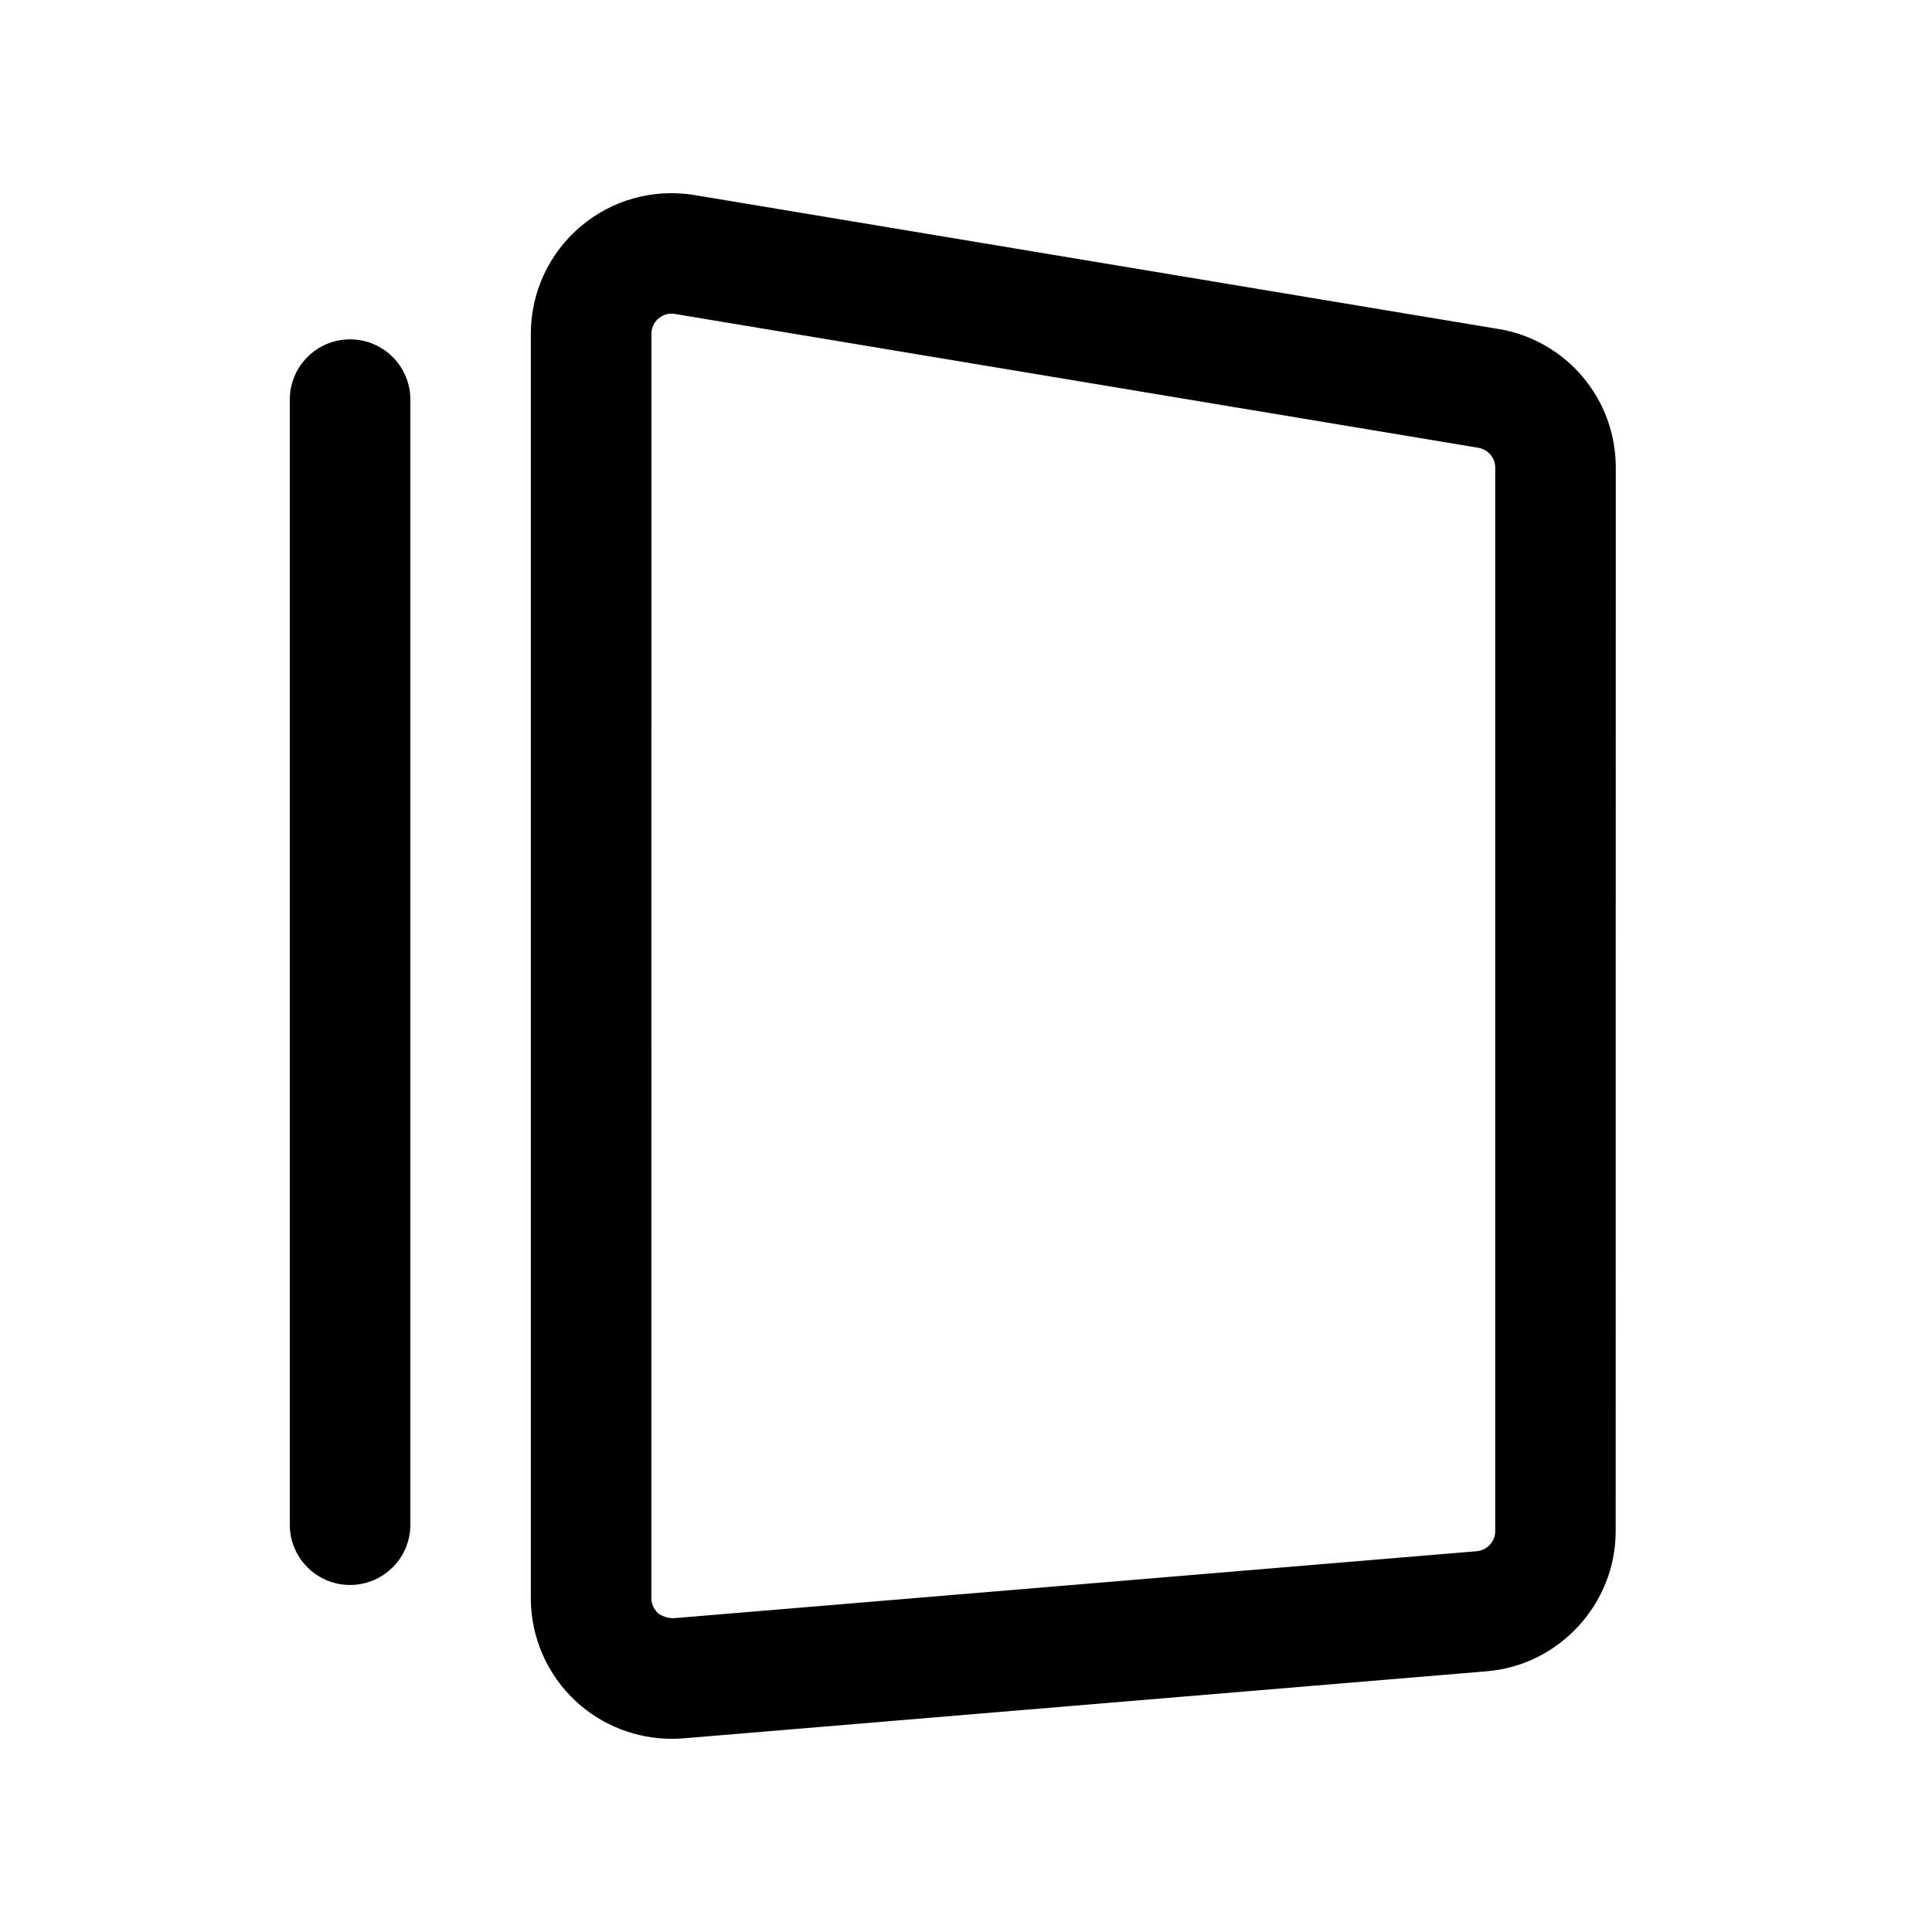 <svg width="40" height="40" viewBox="0 0 40 40" fill="none" xmlns="http://www.w3.org/2000/svg">
<path d="M31.02 6.811L14.381 4.039C13.534 3.9 12.674 4.134 12.019 4.691C11.366 5.245 10.99 6.054 10.99 6.912V33.088C10.99 33.899 11.331 34.68 11.929 35.229C12.467 35.725 13.177 36 13.905 36C13.985 36 14.064 35.997 14.144 35.991L30.782 34.602C32.28 34.479 33.451 33.205 33.451 31.703L33.453 9.682C33.453 8.255 32.431 7.046 31.02 6.809L31.02 6.811ZM30.957 31.701C30.957 31.916 30.79 32.097 30.576 32.116H30.575L13.938 33.504C13.779 33.498 13.671 33.44 13.62 33.394C13.57 33.348 13.486 33.247 13.486 33.088L13.487 6.911C13.487 6.744 13.579 6.639 13.634 6.594C13.681 6.553 13.773 6.494 13.9 6.494C13.924 6.494 13.947 6.496 13.972 6.5L30.608 9.271C30.81 9.305 30.957 9.478 30.957 9.682L30.957 31.701Z" fill="black"/>
<path d="M7.248 7.026C6.558 7.026 6 7.585 6 8.274V31.567C6 32.256 6.558 32.815 7.248 32.815C7.937 32.815 8.496 32.256 8.496 31.567V8.274C8.496 7.585 7.937 7.026 7.248 7.026Z" fill="black"/>
</svg>
